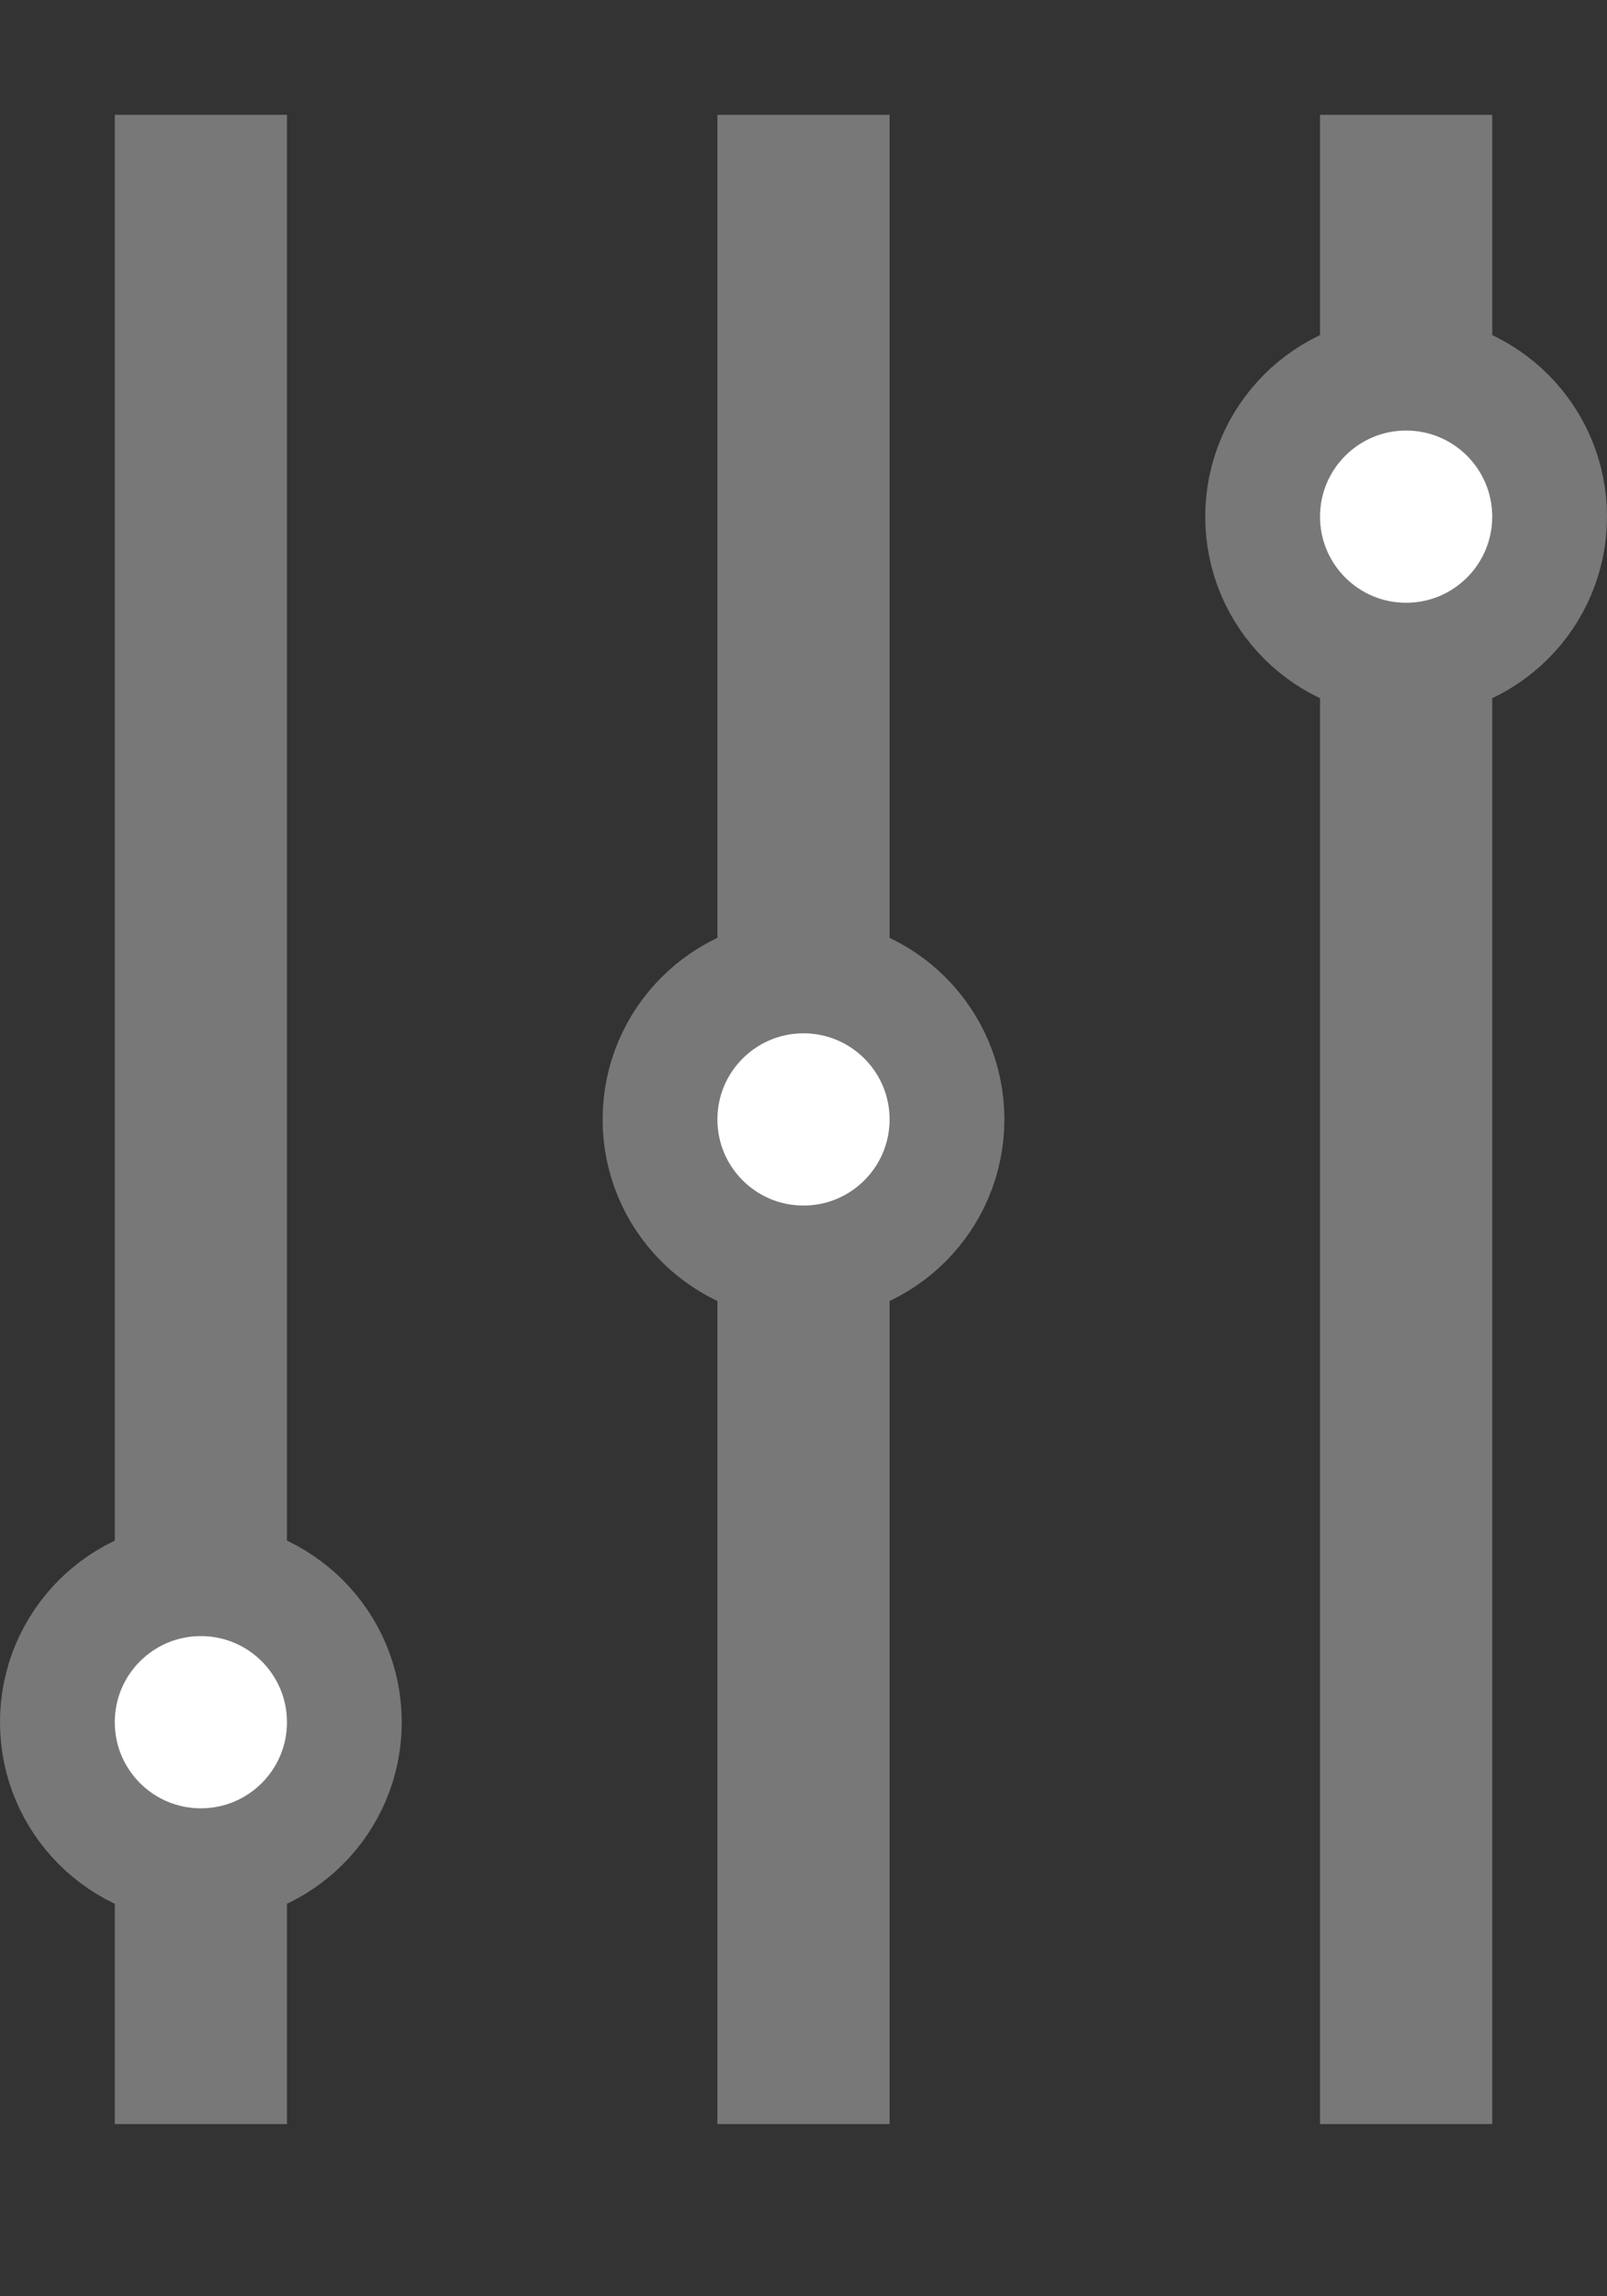 <svg width="14" height="20" viewBox="0 0 14 20" fill="none" xmlns="http://www.w3.org/2000/svg">
<rect x="0" y="0" width="14" height="20" fill="#333333" stroke="none"/>
<path d="M12.25 1L12.25 18.5" stroke="#787878" stroke-width="1.5" strokeLinecap="round"/>
<circle cx="12.25" cy="4.5" r="1.25" fill="white" stroke="#787878"/>
<path d="M7 1L7 18.5" stroke="#787878" stroke-width="1.5" strokeLinecap="round"/>
<circle cx="7" cy="9.75" r="1.25" fill="white" stroke="#787878"/>
<path d="M1.75 18.5L1.75 1" stroke="#787878" stroke-width="1.5" strokeLinecap="round"/>
<circle cx="1.75" cy="15" r="1.25" transform="rotate(-180 1.75 15)" fill="white" stroke="#787878"/>
</svg>
